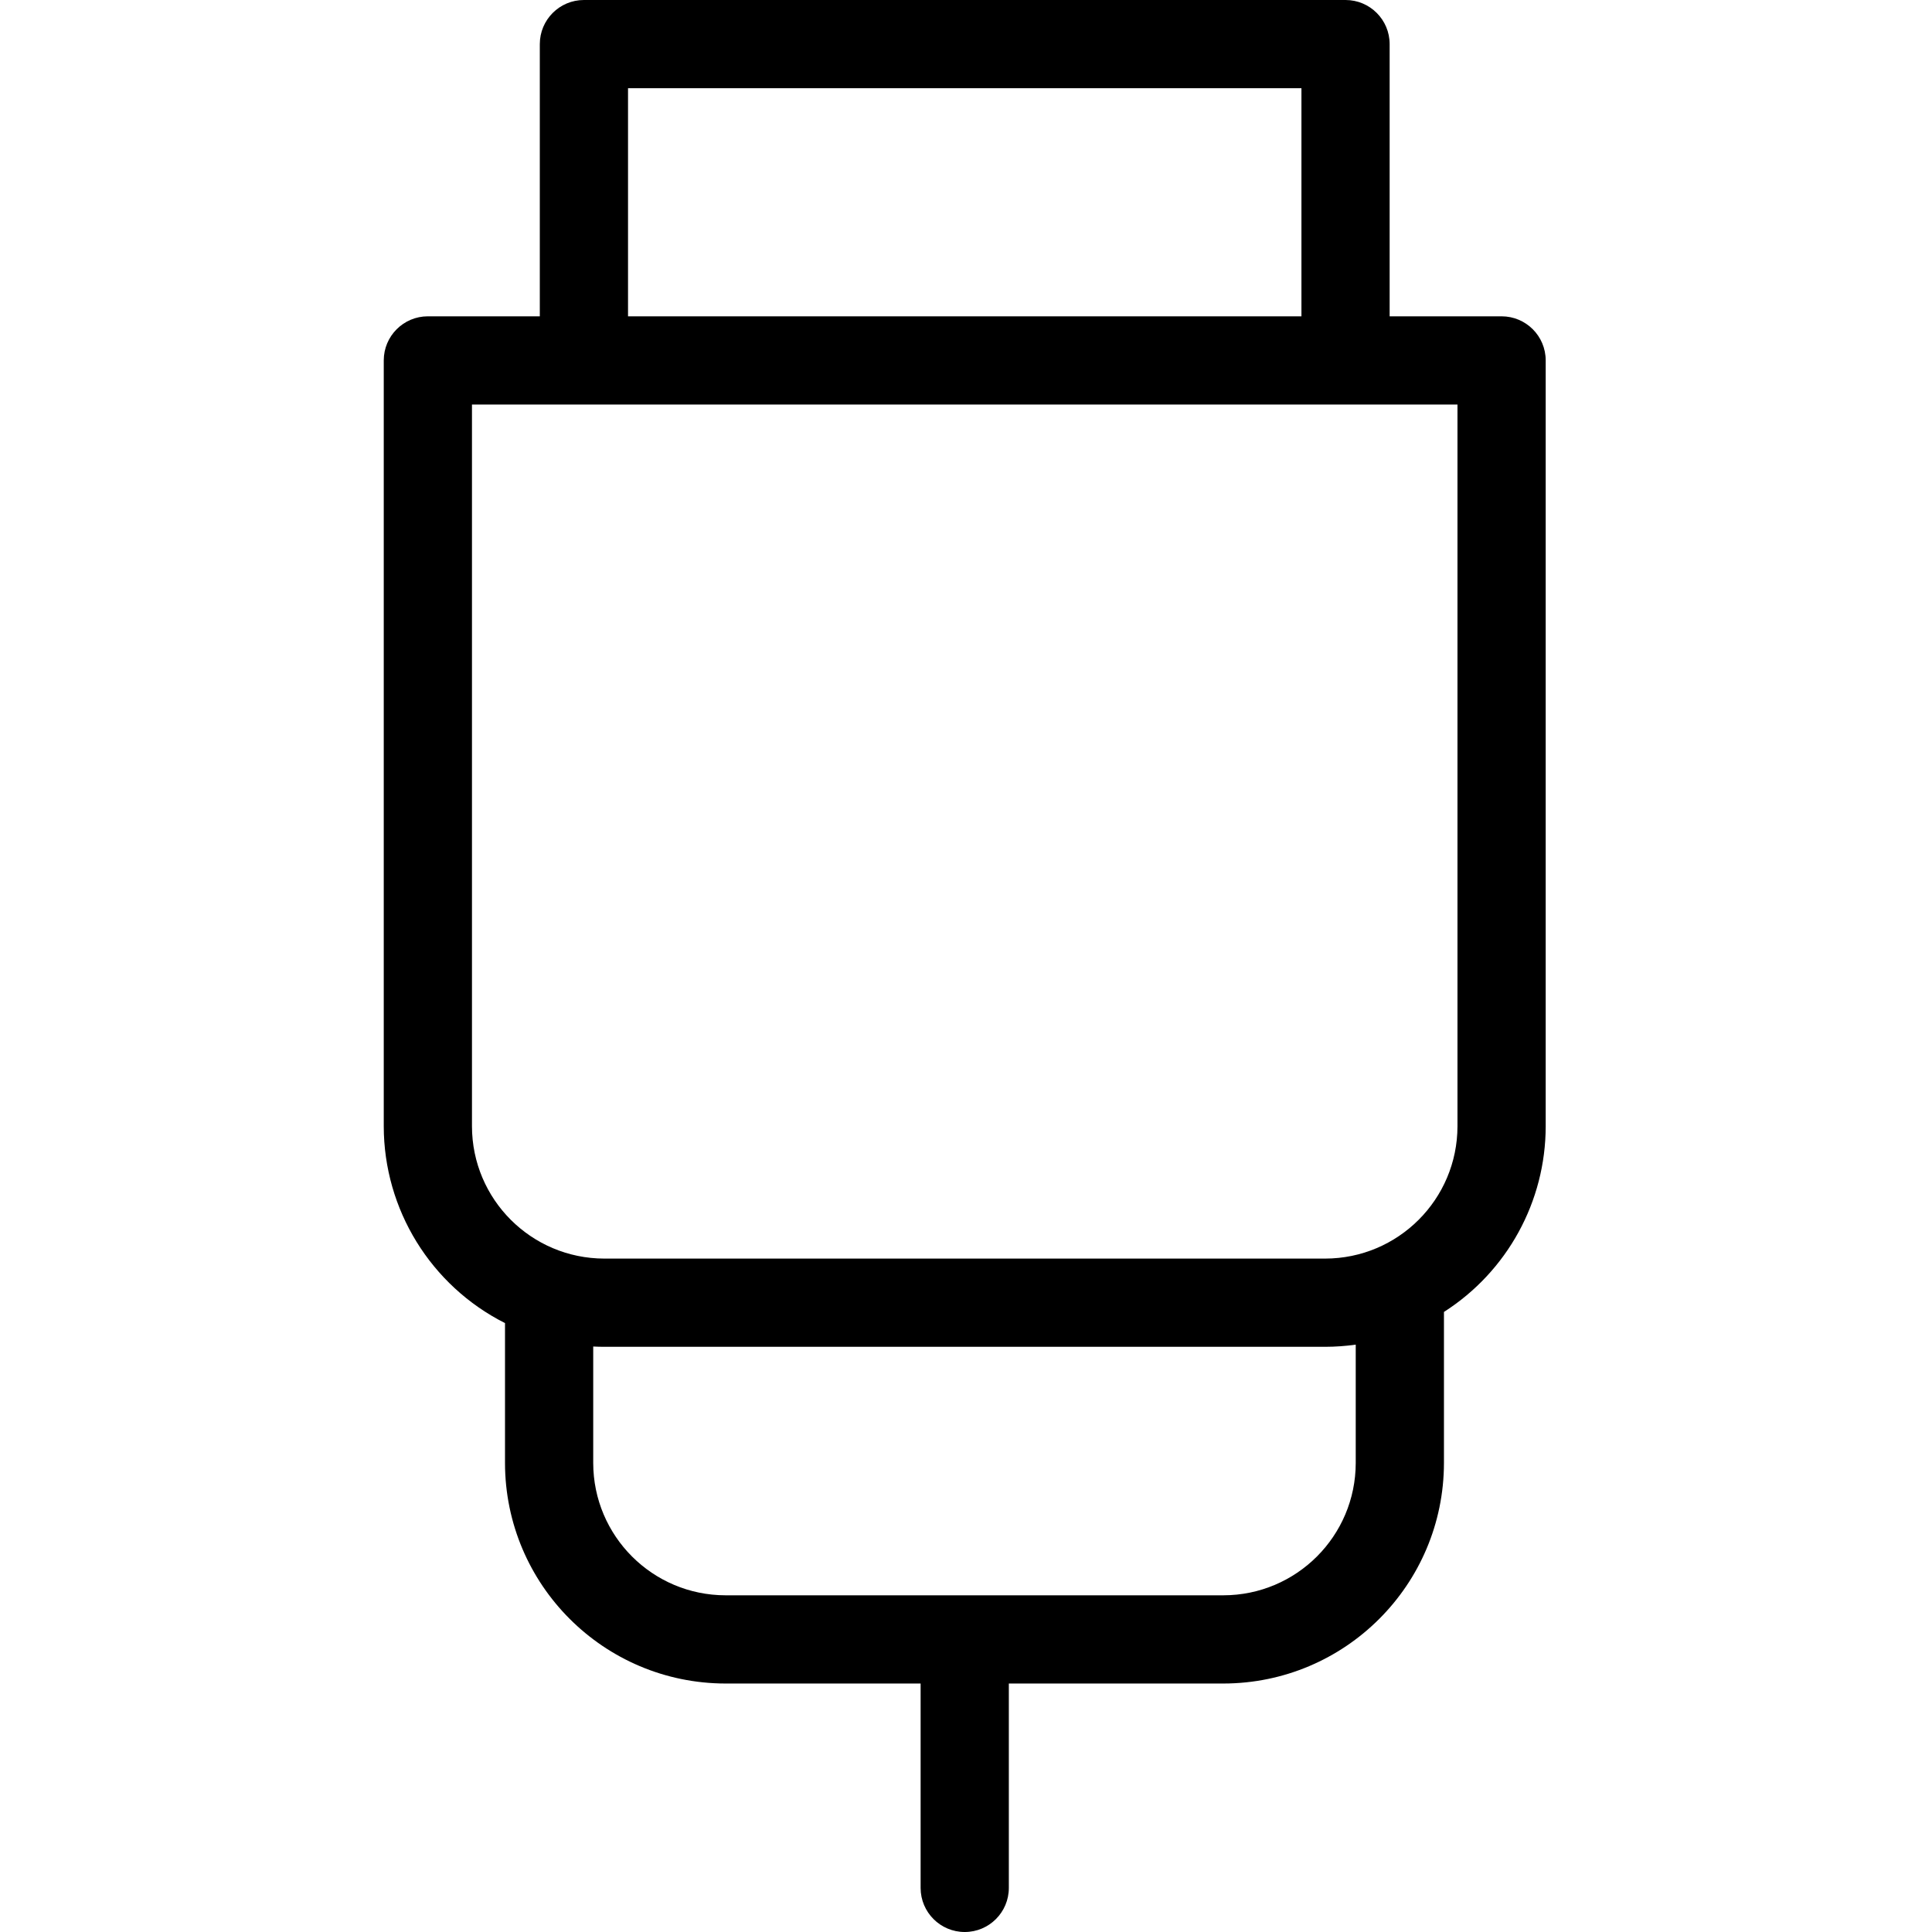 <svg height="438pt" viewBox="-87 0 438 438" width="438pt" xmlns="http://www.w3.org/2000/svg"><path d="m253.422 71.711h-25.379v-61.711c0-5.523-4.477-10-10-10h-172.664c-5.523 0-10 4.477-10 10v61.711h-25.379c-5.523 0-10 4.477-10 10v173.625c.02 18.867 10.648 36.117 27.488 44.621v31.711c.031 27.602 22.398 49.969 50 50h44.223v46.332c0 5.523 4.477 10 10 10 5.523 0 10-4.477 10-10v-46.332h48.645c27.602-.031 49.969-22.398 50-50v-34.242c14.363-9.18 23.059-25.047 23.066-42.09v-173.625c0-5.523-4.477-10-10-10zm-198.043-51.711h152.668v51.711h-152.668zm164.977 311.668c-.02 16.559-13.441 29.98-30 30h-112.867c-16.559-.02-29.98-13.441-30-30v-26.402c.832.043 1.668.066 2.512.066h163.422c2.32-.004 4.637-.168 6.934-.492zm23.066-76.336c-.02 16.562-13.438 29.98-30 30h-163.422c-16.562-.02-29.98-13.438-30-30v-163.621h223.422zm0 0"/></svg>